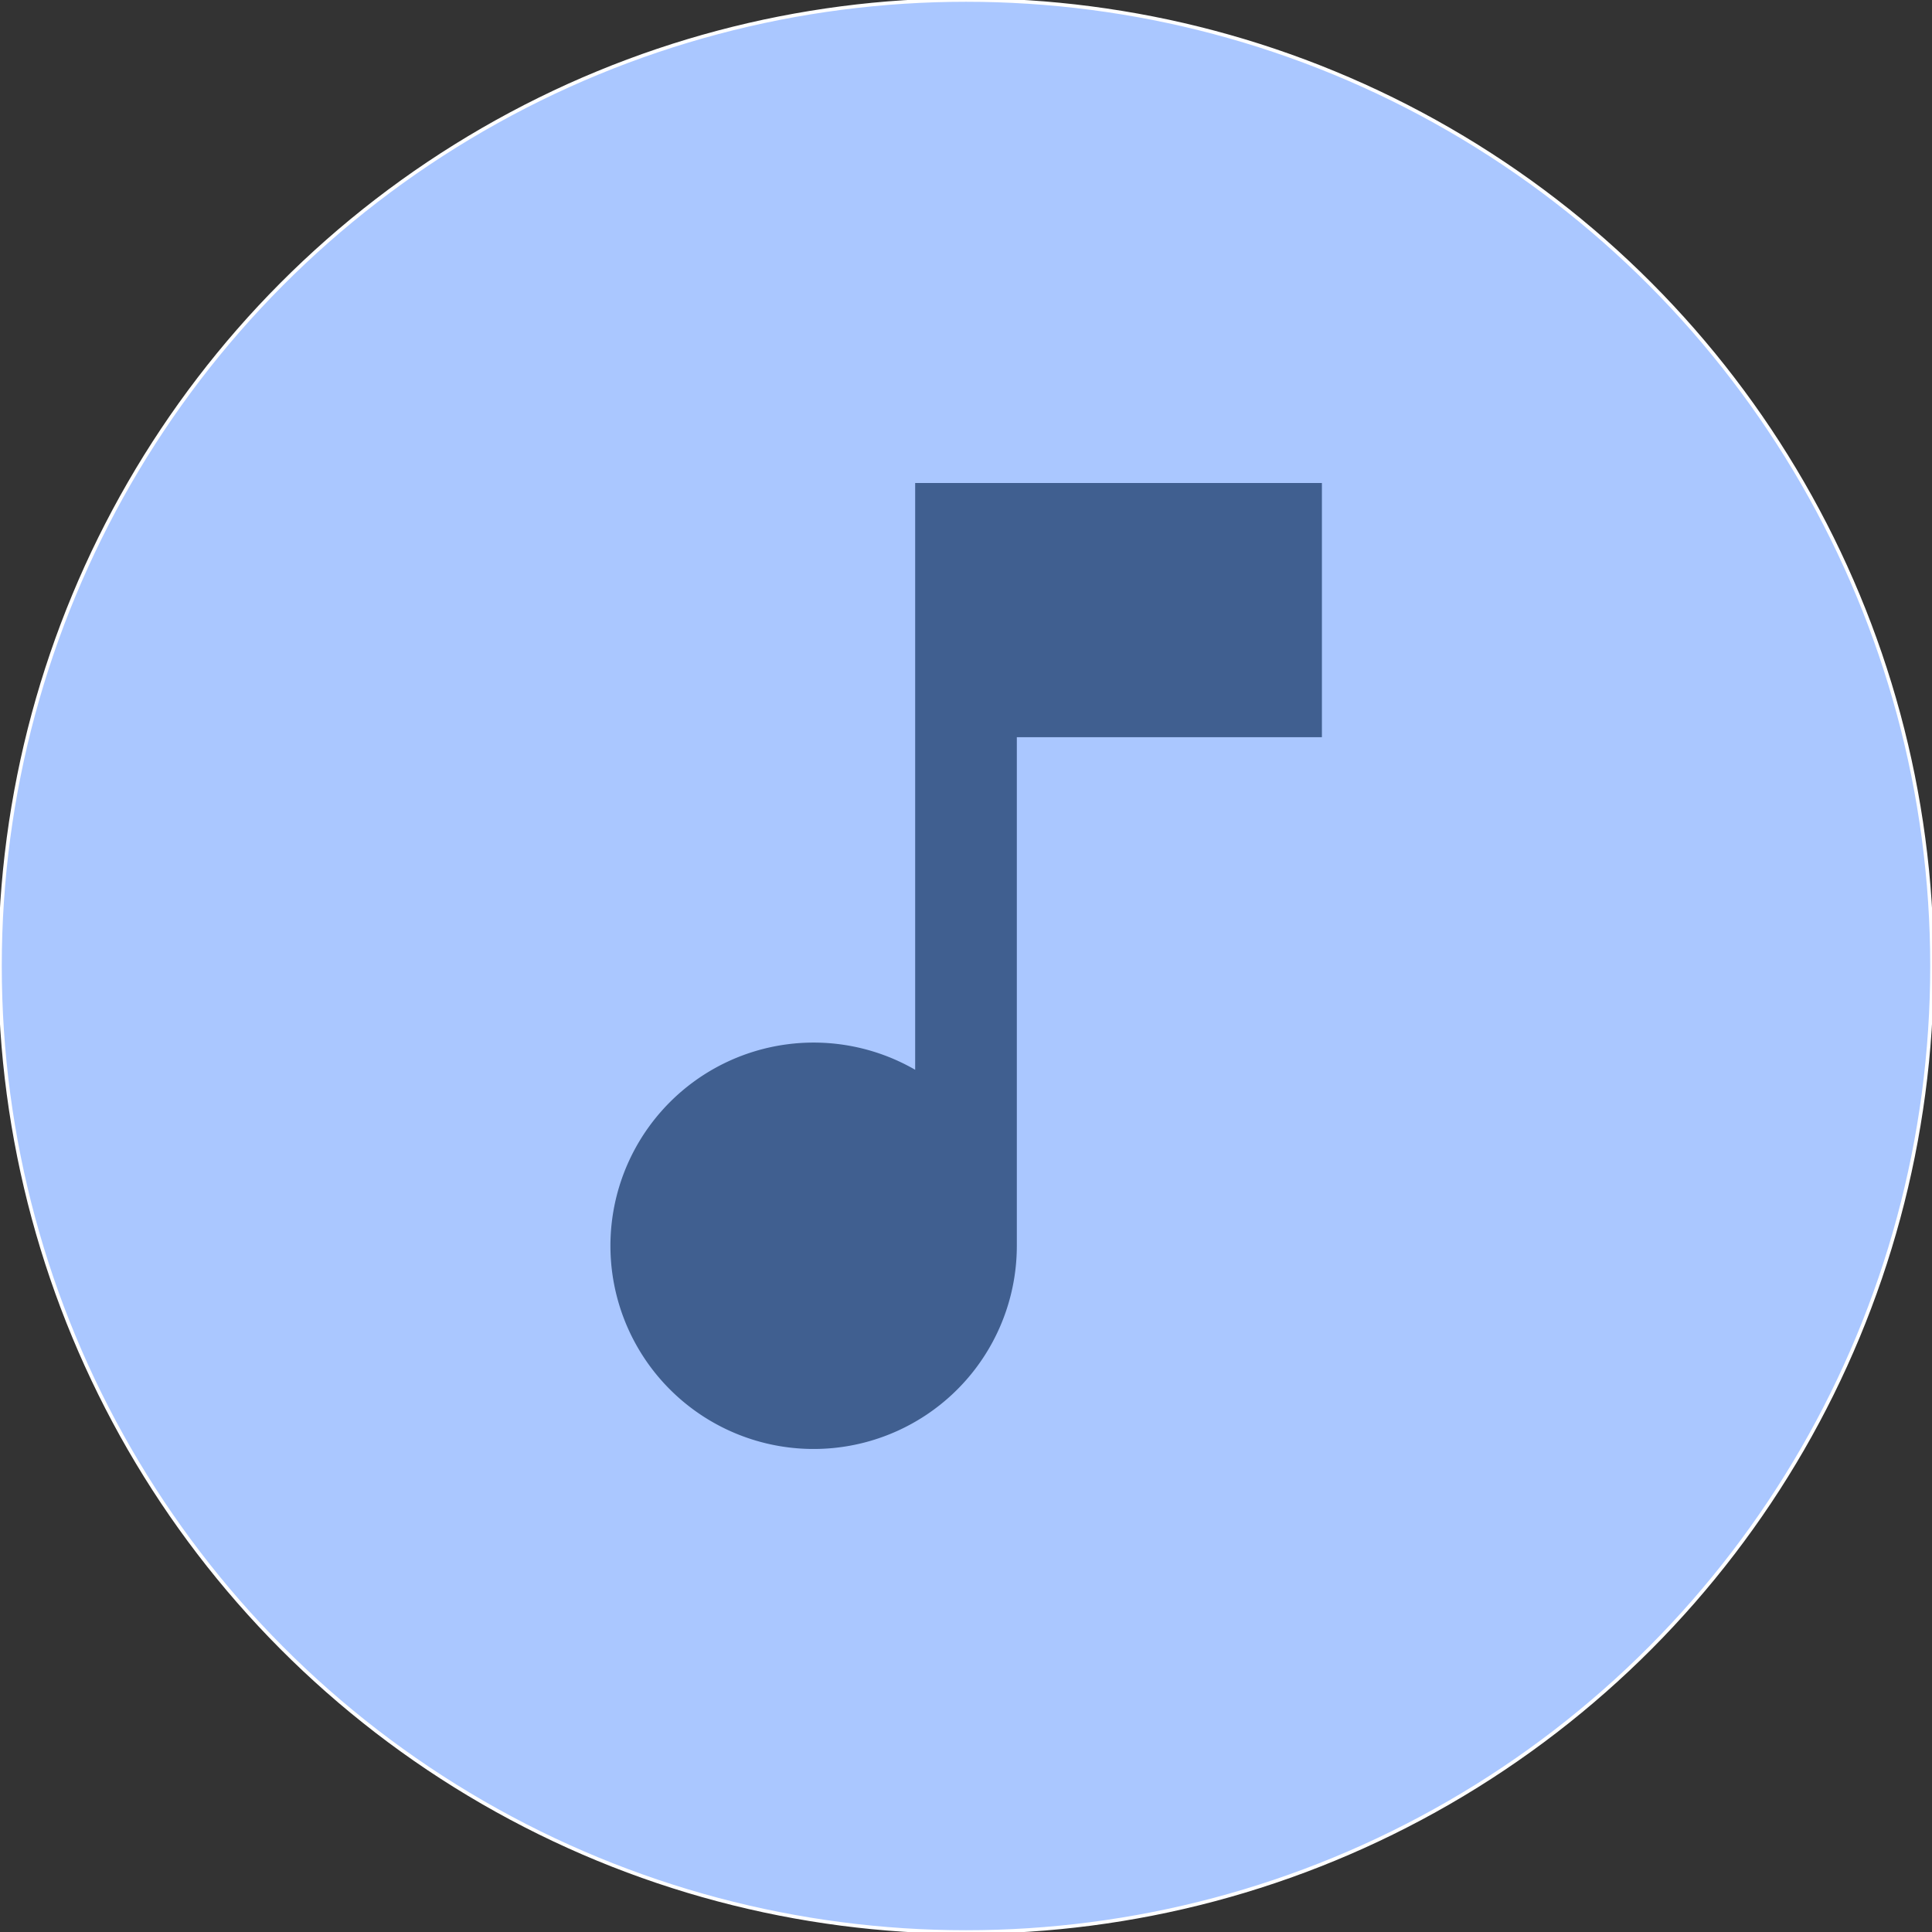 <svg id="Layer_1" data-name="Layer 1" xmlns="http://www.w3.org/2000/svg" viewBox="0 0 512 512"><rect x="0" y="0" width="512" height="512" fill="#333333" stroke="none"/><defs><style>.cls-1{fill:#aac7ff;stroke:#fff;stroke-miterlimit:10;stroke-width:0.94px;}.cls-2{fill:#405f90;}</style></defs><circle class="cls-1" cx="256" cy="256" r="256"/><path class="cls-2" d="M242.53,128V283.5a53.85,53.85,0,1,0,26.94,46.61V195.37h80.85V128Z"/></svg>